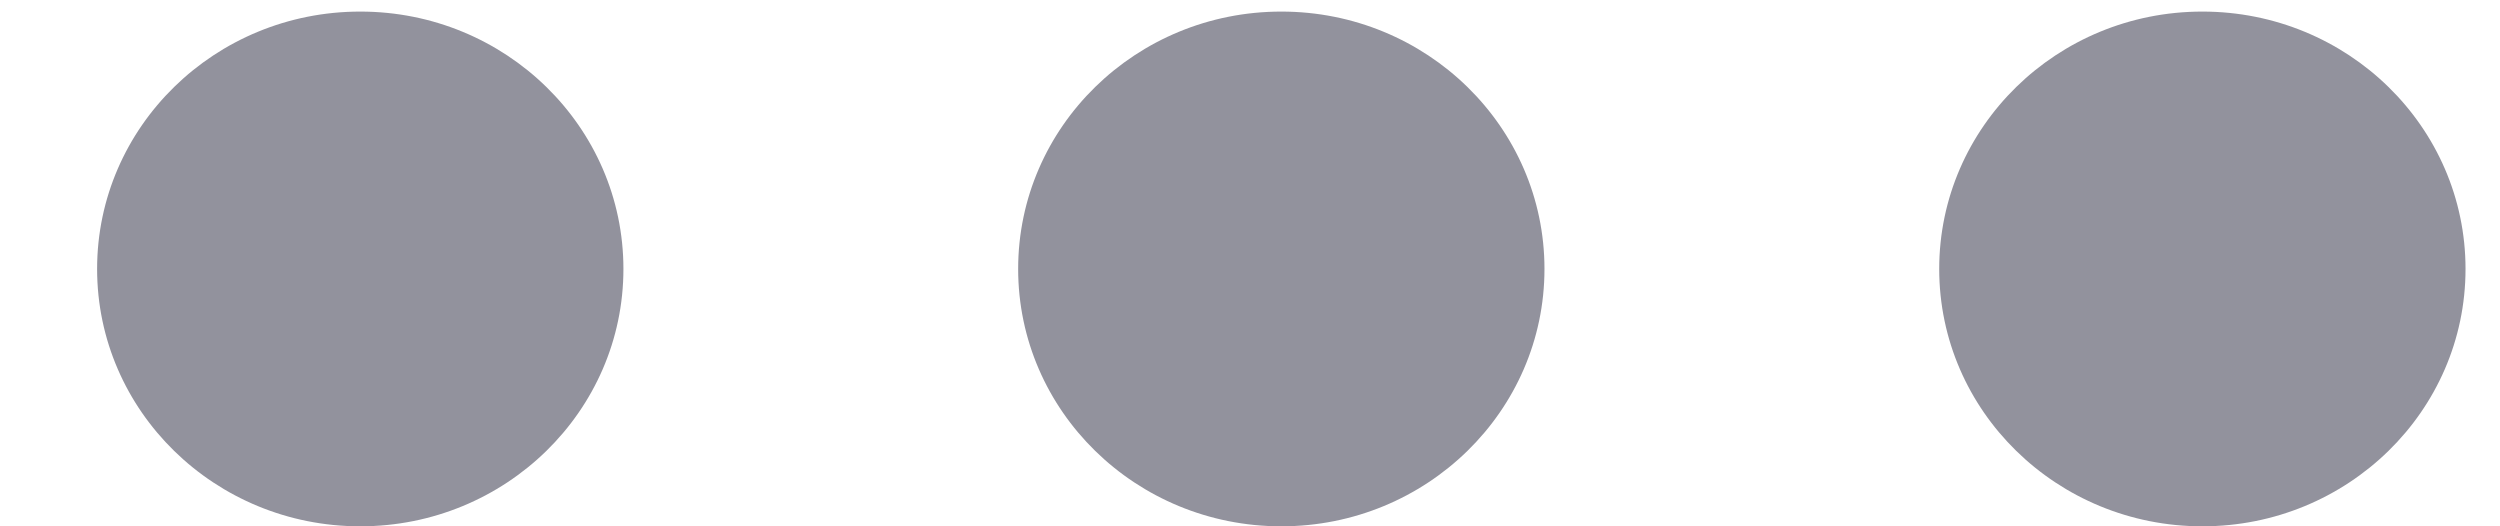 <svg width="19" height="4" viewBox="0 0 19 4" fill="none" xmlns="http://www.w3.org/2000/svg">
<g id="Group 1171275074">
<ellipse id="Ellipse 136" cx="2.738" cy="2.044" rx="2" ry="1.956" fill="#92929D"/>
<ellipse id="Ellipse 137" cx="9.738" cy="2.044" rx="2" ry="1.956" fill="#92929D"/>
<ellipse id="Ellipse 139" cx="16.738" cy="2.044" rx="2" ry="1.956" fill="#92929D"/>
</g>
</svg>
